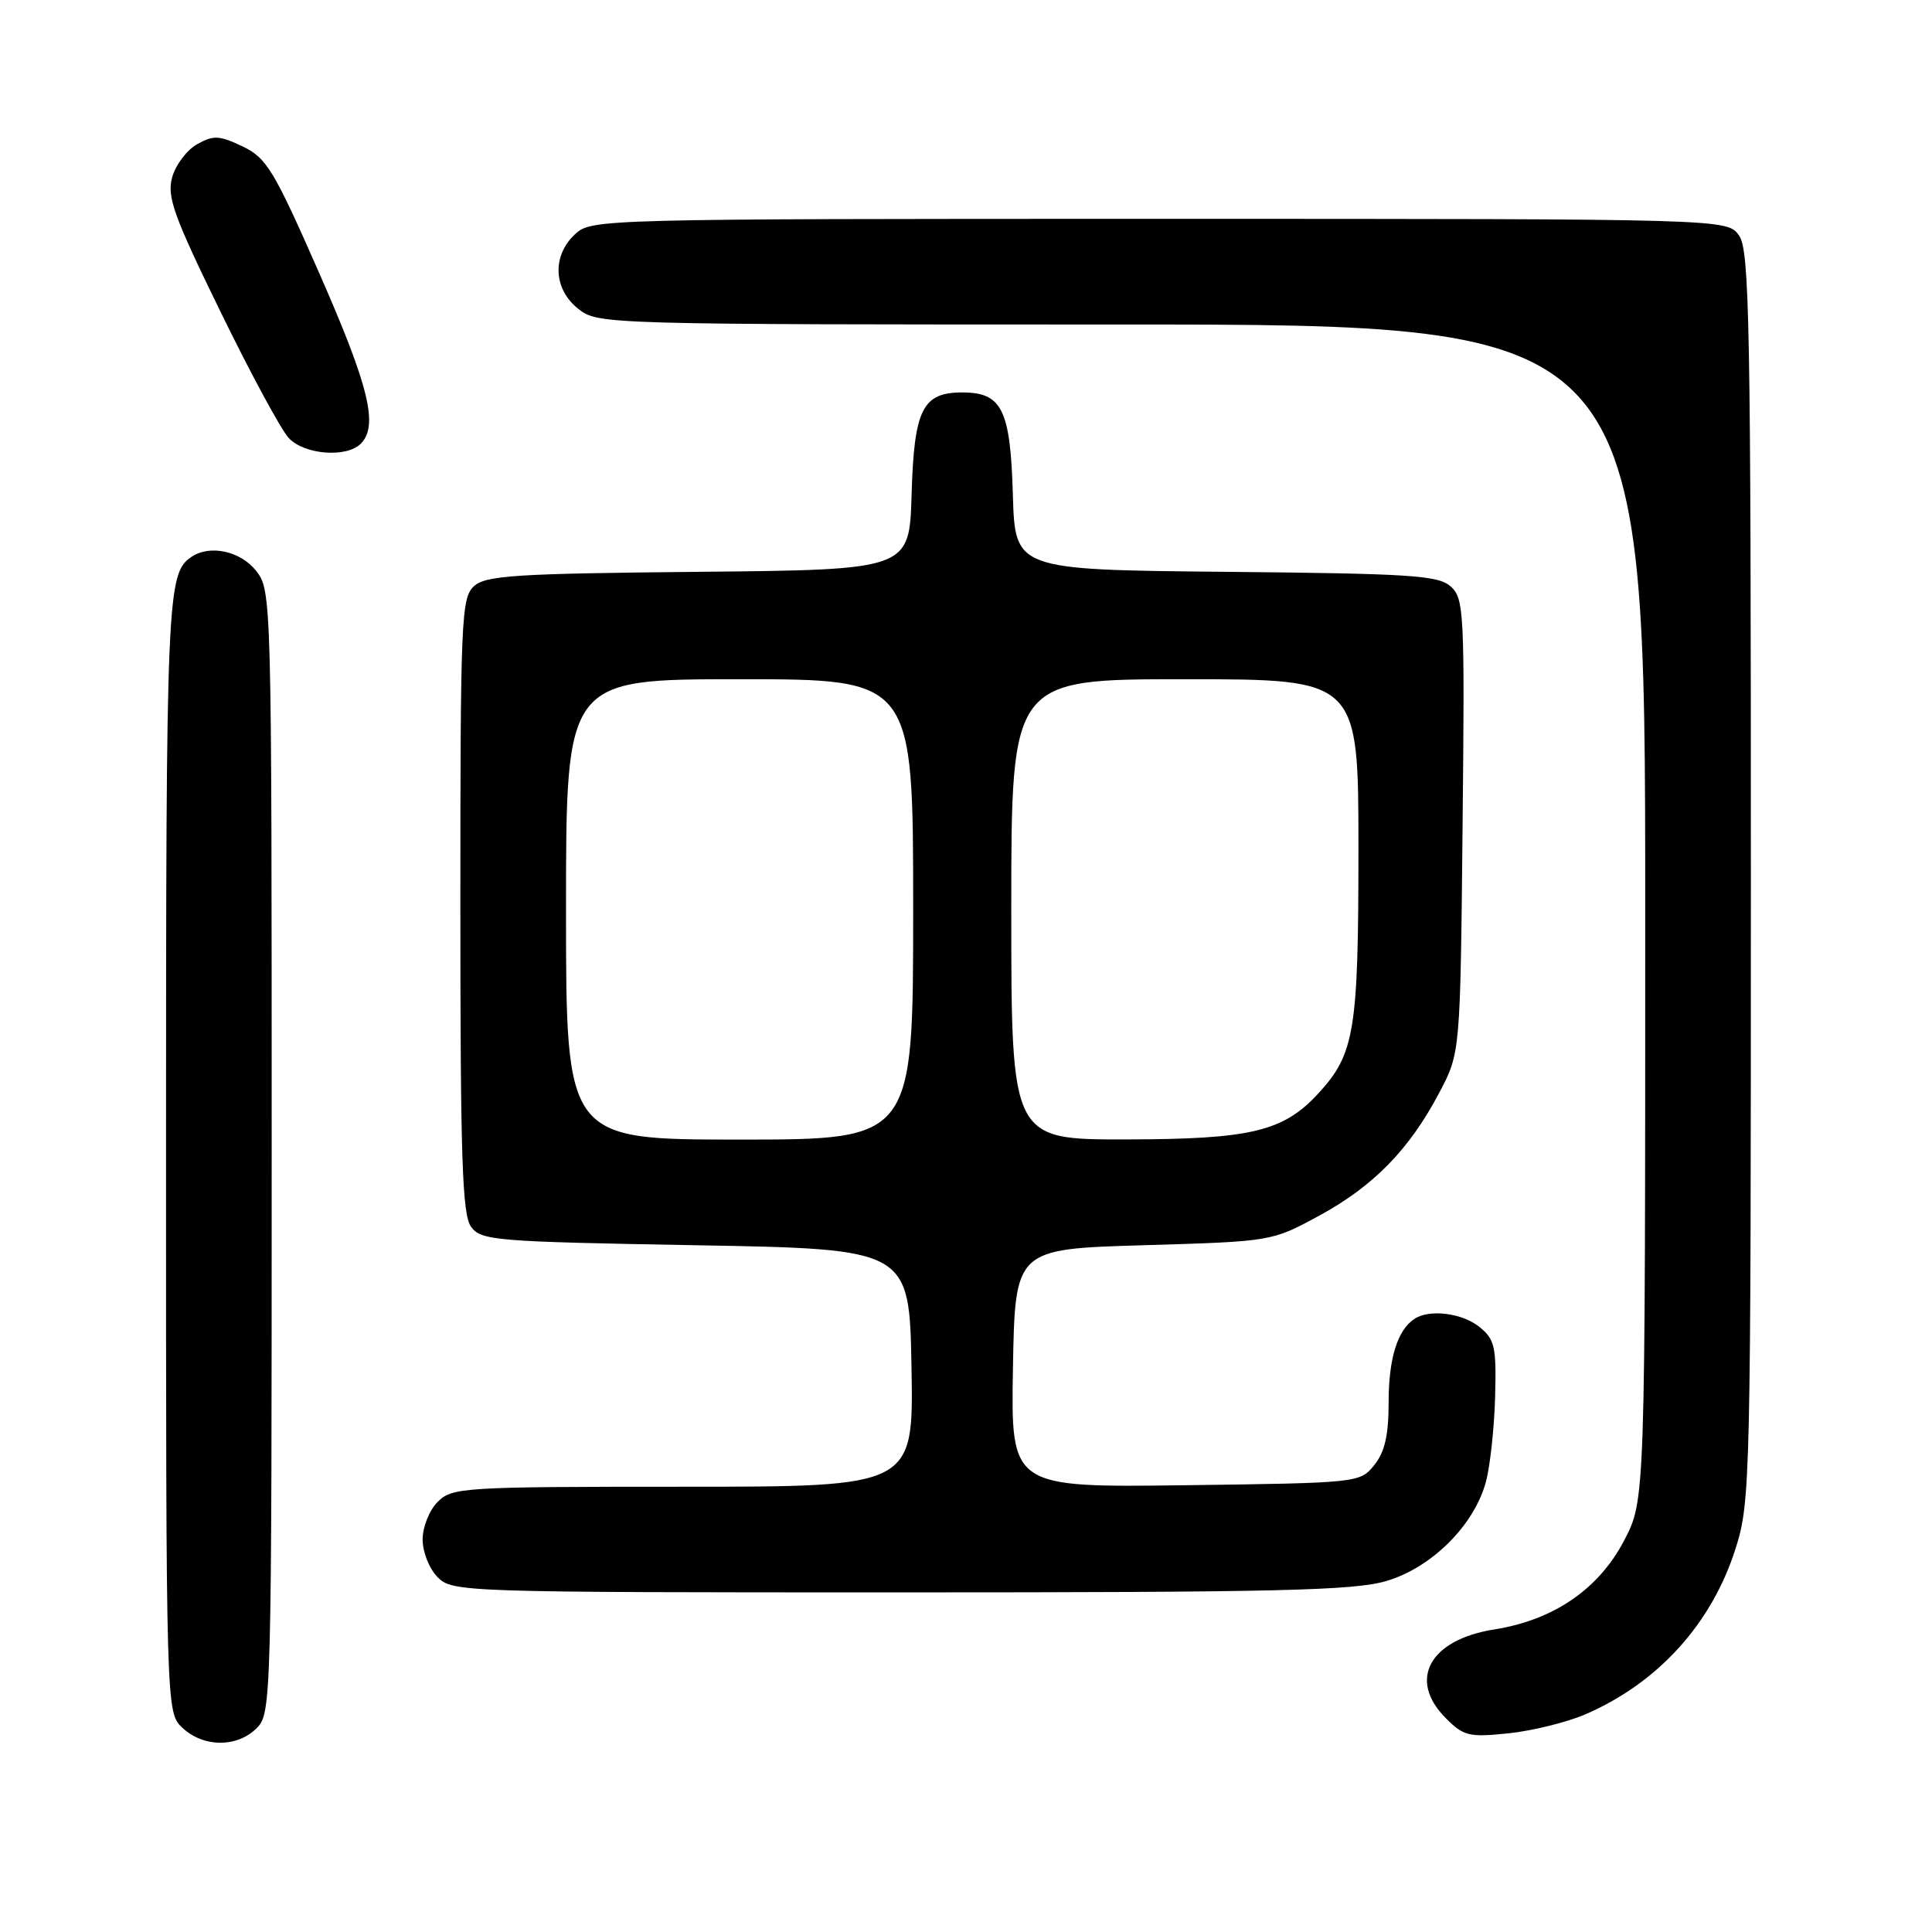 <?xml version="1.0" encoding="UTF-8" standalone="no"?>
<!DOCTYPE svg PUBLIC "-//W3C//DTD SVG 1.1//EN" "http://www.w3.org/Graphics/SVG/1.1/DTD/svg11.dtd" >
<svg xmlns="http://www.w3.org/2000/svg" xmlns:xlink="http://www.w3.org/1999/xlink" version="1.1" viewBox="0 0 256 256">
 <g >
 <path fill="currentColor"
d=" M 34.00 229.00 C 35.96 227.04 36.00 225.67 36.00 152.63 C 36.00 78.92 35.98 78.25 33.93 75.63 C 31.88 73.03 27.83 72.14 25.40 73.77 C 22.11 75.96 22.00 78.63 22.00 152.90 C 22.00 226.92 22.00 226.92 24.19 228.96 C 26.97 231.56 31.43 231.57 34.00 229.00 Z  M 210.09 227.15 C 219.74 222.97 226.84 215.11 229.99 205.14 C 231.94 198.99 232.00 196.12 232.00 116.12 C 232.00 42.91 231.82 33.19 230.44 31.22 C 228.89 29.00 228.89 29.00 153.63 29.00 C 79.28 29.00 78.35 29.02 76.19 31.04 C 73.12 33.90 73.32 38.32 76.63 40.93 C 79.24 42.98 79.97 43.00 148.63 43.00 C 218.00 43.00 218.00 43.00 218.00 120.89 C 218.00 198.77 218.00 198.77 215.21 204.12 C 211.83 210.58 205.86 214.67 197.99 215.91 C 189.40 217.27 186.50 222.60 191.59 227.68 C 193.95 230.05 194.67 230.22 199.93 229.67 C 203.10 229.33 207.67 228.20 210.09 227.15 Z  M 183.71 209.49 C 189.73 207.71 195.38 202.06 196.90 196.31 C 197.46 194.21 198.00 189.16 198.11 185.09 C 198.29 178.46 198.07 177.48 196.05 175.84 C 193.74 173.97 189.40 173.43 187.40 174.77 C 185.16 176.26 184.00 180.03 184.00 185.82 C 184.00 190.19 183.49 192.41 182.09 194.14 C 180.20 196.48 179.98 196.50 157.06 196.80 C 133.95 197.10 133.95 197.10 134.22 181.30 C 134.50 165.50 134.50 165.50 151.50 165.00 C 168.50 164.50 168.50 164.50 174.77 161.10 C 181.98 157.19 186.75 152.31 190.71 144.79 C 193.50 139.50 193.50 139.50 193.80 109.45 C 194.09 81.19 194.00 79.31 192.24 77.72 C 190.60 76.24 187.01 76.00 162.44 75.77 C 134.50 75.50 134.50 75.50 134.21 65.54 C 133.88 54.24 132.77 52.00 127.50 52.00 C 122.23 52.00 121.12 54.24 120.79 65.54 C 120.50 75.50 120.50 75.50 92.56 75.77 C 68.32 76.00 64.38 76.25 62.81 77.67 C 61.12 79.20 61.00 82.00 61.00 119.96 C 61.00 153.48 61.25 160.96 62.42 162.56 C 63.75 164.38 65.59 164.53 92.17 165.00 C 120.50 165.50 120.50 165.50 120.78 181.25 C 121.05 197.00 121.05 197.00 90.53 197.00 C 61.33 197.00 59.91 197.09 58.00 199.00 C 56.89 200.11 56.00 202.33 56.00 204.00 C 56.00 205.67 56.89 207.89 58.00 209.00 C 59.96 210.96 61.33 211.00 119.32 211.00 C 169.23 211.00 179.44 210.76 183.71 209.49 Z  M 47.80 58.80 C 50.17 56.43 48.92 51.25 42.34 36.28 C 36.27 22.47 35.32 20.91 32.12 19.39 C 29.05 17.93 28.28 17.90 26.12 19.11 C 24.76 19.87 23.27 21.85 22.81 23.50 C 22.10 26.07 23.01 28.60 29.21 41.29 C 33.18 49.43 37.25 56.97 38.26 58.04 C 40.31 60.25 45.91 60.69 47.80 58.80 Z  M 75.00 120.50 C 75.00 90.00 75.00 90.00 98.00 90.00 C 121.00 90.00 121.00 90.00 121.00 120.50 C 121.00 151.00 121.00 151.00 98.00 151.00 C 75.00 151.00 75.00 151.00 75.00 120.50 Z  M 134.00 120.50 C 134.00 90.00 134.00 90.00 157.00 90.00 C 180.00 90.00 180.00 90.00 180.00 112.53 C 180.00 136.59 179.50 139.65 174.70 144.87 C 170.05 149.93 165.78 150.95 149.25 150.98 C 134.00 151.00 134.00 151.00 134.00 120.50 Z "/>
</g>
</svg>